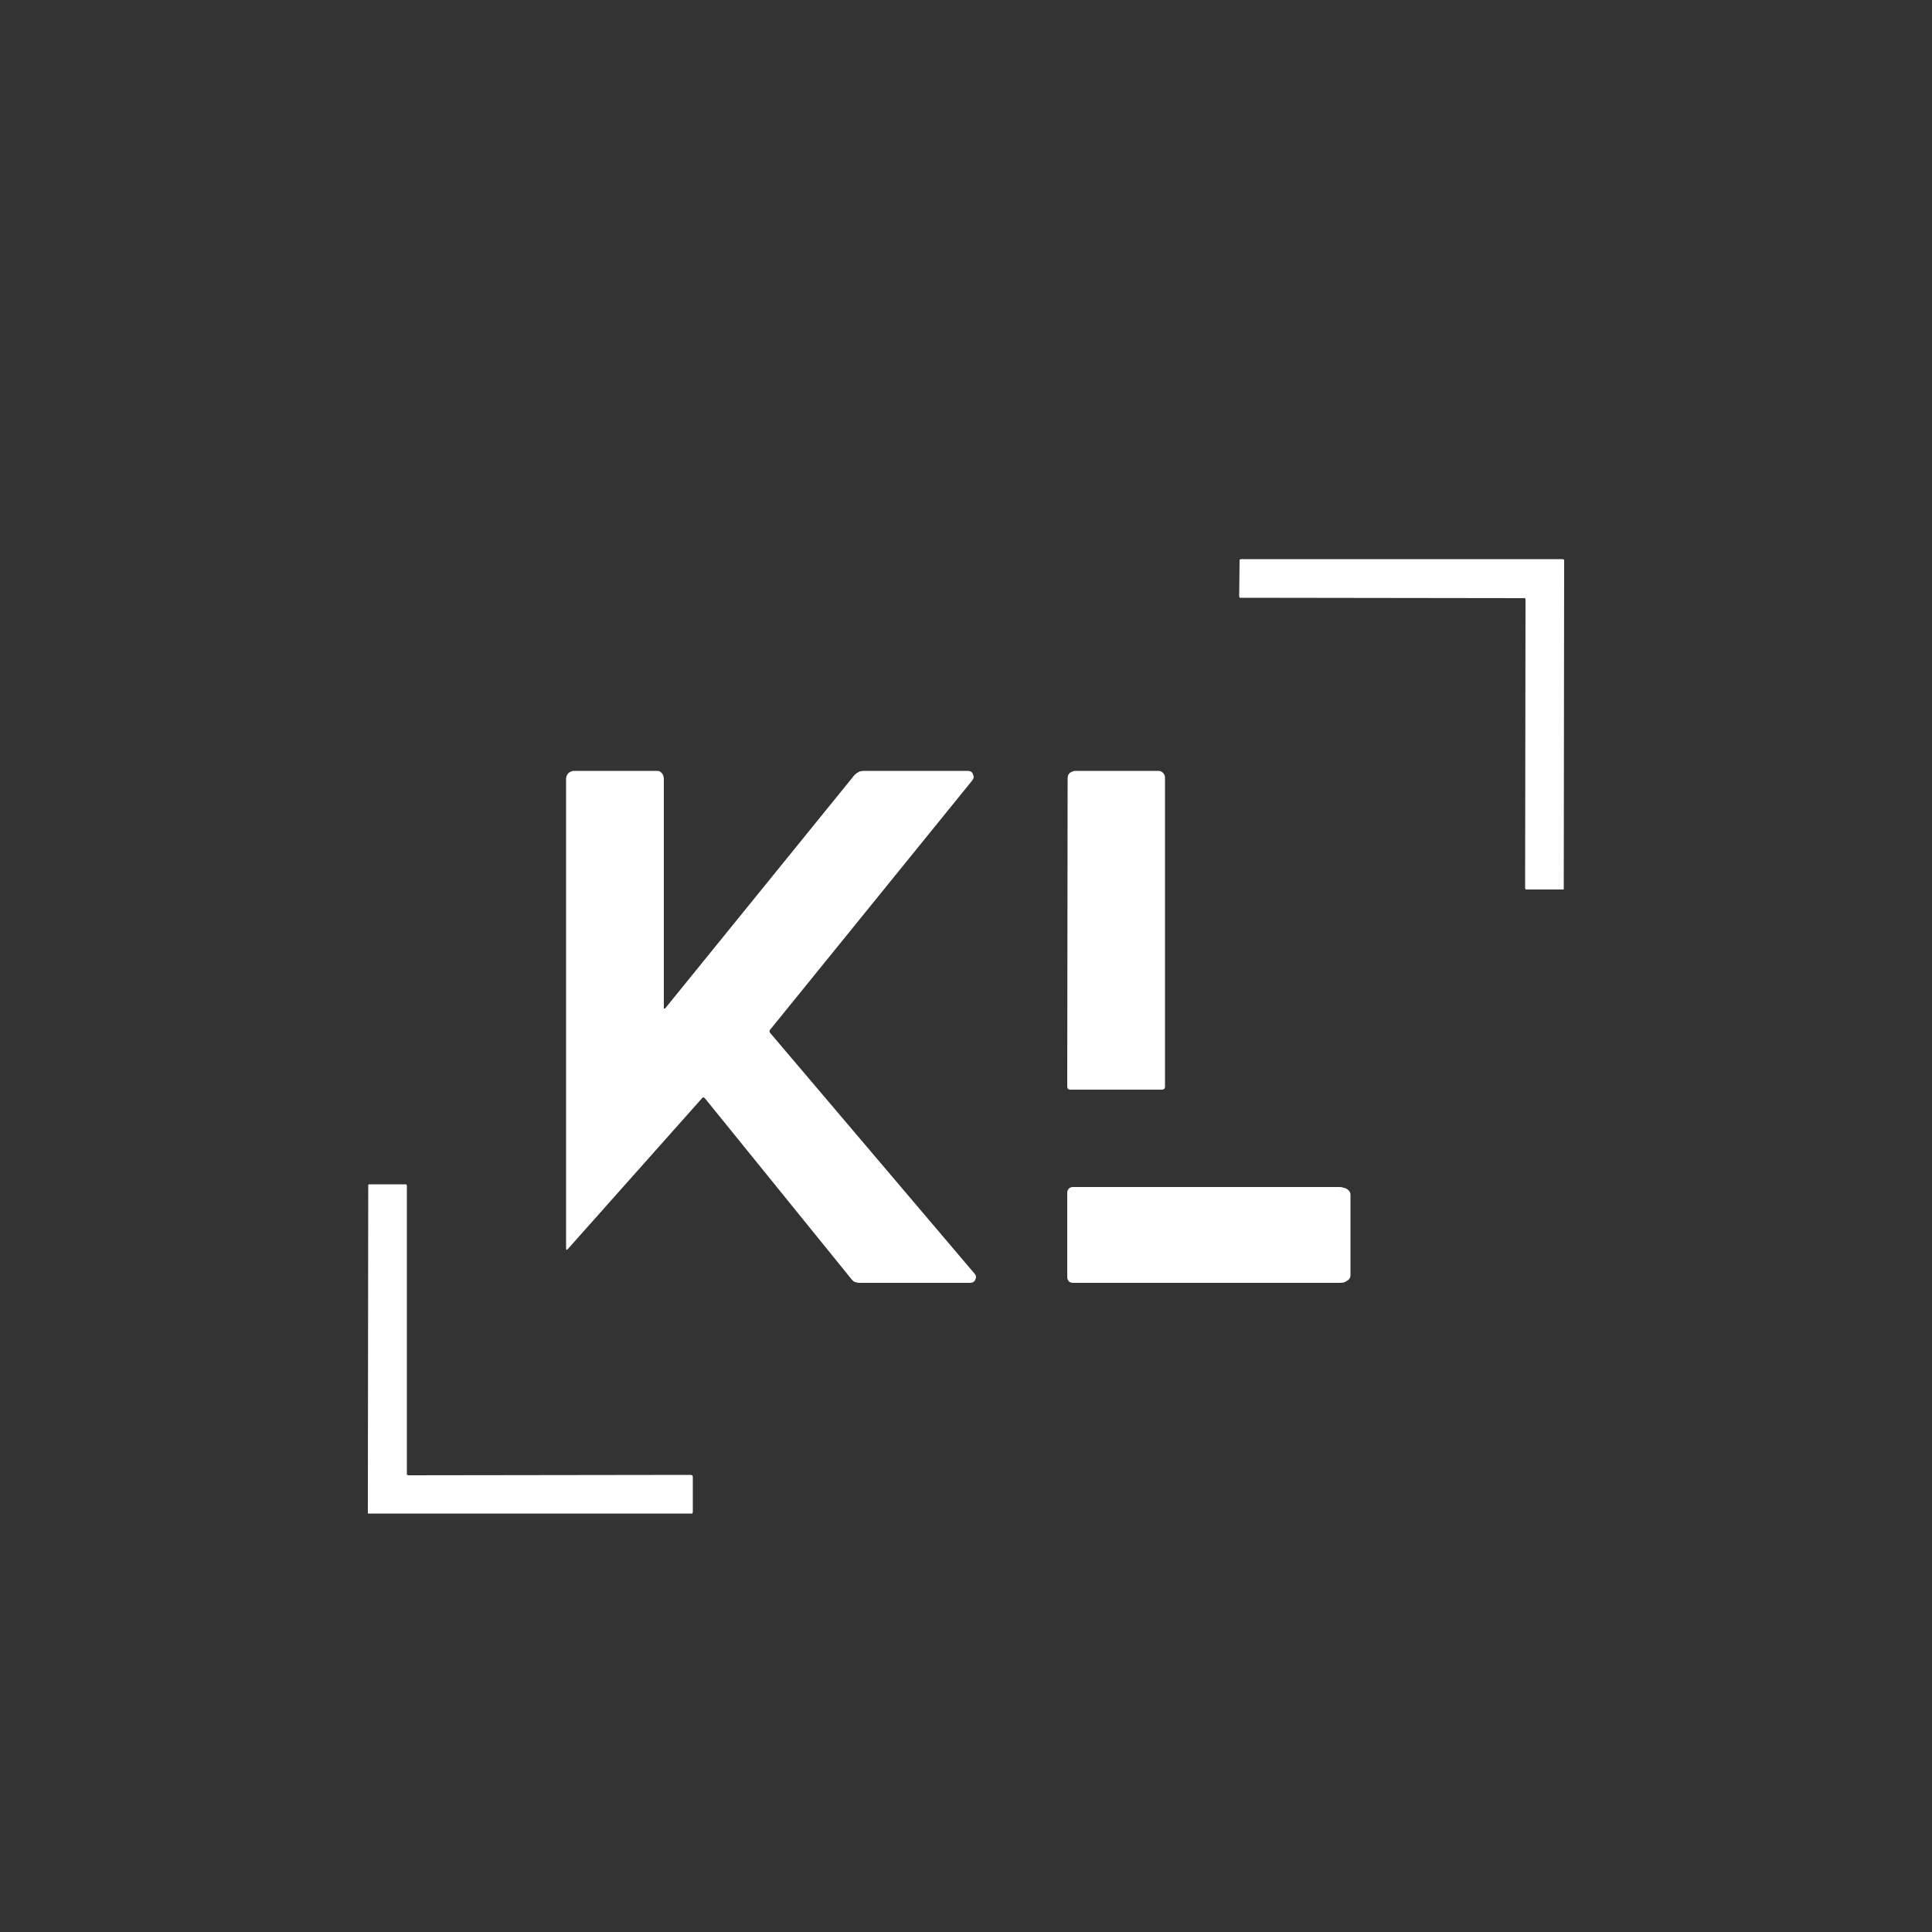 <svg version="1.2" xmlns="http://www.w3.org/2000/svg" viewBox="0 0 500 500" width="500" height="500">
	<rect x="0" y="0" width="500" height="500" fill="#333333" stroke="none"/>
	<title>KL (2)-svg</title>
	<style>
		.s0 { fill: #fff } 
	</style>
	<path id="Layer" class="s0" d="m394.4 154.8l-73.3-0.1q-0.1 0-0.2 0 0 0-0.1 0 0-0.1 0-0.1 0-0.1-0.1-0.2l0.1-9.3q0-0.1 0-0.2 0 0 0-0.1 0.1 0 0.1 0 0.1 0 0.2-0.1h83.4q0.1 0.1 0.1 0.1 0.1 0 0.1 0 0.1 0.1 0.1 0.1 0 0.1 0 0.2l-0.1 84.8q0 0.1 0 0.2 0 0-0.1 0.1 0 0-0.1 0 0 0-0.1 0h-9.3q-0.1 0-0.2 0 0 0-0.1 0 0-0.1 0-0.1 0-0.1-0.1-0.2l0.1-74.8q-0.1-0.1-0.1-0.2 0 0 0-0.1-0.1 0-0.1 0-0.1 0-0.2-0.1z"/>
	<path id="Layer" class="s0" d="m171.8 260.8q-0.1 0 0 0.1 0 0.1 0.1 0.1 0.1 0 0.2 0 0 0 0.1-0.1l49-60.4q0.3-0.2 0.5-0.4 0.3-0.2 0.5-0.3 0.3-0.2 0.6-0.2 0.4-0.1 0.7-0.1h27q0.4 0 0.8 0.2 0.4 0.3 0.5 0.7 0.2 0.4 0.2 0.8-0.1 0.4-0.4 0.8l-52.3 64.5q-0.3 0.4 0 0.8l52.9 62.3q0.3 0.3 0.4 0.8 0 0.4-0.2 0.8-0.1 0.3-0.5 0.6-0.4 0.2-0.8 0.2h-28.8q-0.3 0-0.5-0.1-0.3 0-0.5-0.1-0.3-0.1-0.5-0.3-0.2-0.2-0.4-0.4l-38-46.9q0 0-0.1-0.1-0.1 0-0.2-0.1-0.1 0-0.3 0.1-0.1 0-0.1 0.1l-34.7 39q-0.5 0.6-0.5-0.2v-121.5q0-0.4 0.2-0.8 0.1-0.3 0.4-0.6 0.3-0.3 0.6-0.4 0.4-0.2 0.8-0.2h21.5q0.3 0 0.7 0.1 0.3 0.2 0.5 0.4 0.3 0.3 0.4 0.6 0.1 0.3 0.2 0.7z"/>
	<path id="Layer" class="s0" d="m276.3 201.5q0-0.4 0.1-0.8 0.1-0.3 0.4-0.6 0.3-0.3 0.7-0.4 0.3-0.2 0.7-0.2h21.5q0.4 0 0.7 0.1 0.3 0.2 0.6 0.4 0.2 0.3 0.4 0.6 0.1 0.3 0.1 0.7v79.9q0 0.8-0.8 0.8h-23.7q-0.8 0-0.8-0.8z"/>
	<path id="Layer" class="s0" d="m105.6 381.8l73.3-0.1q0.1 0.1 0.2 0.1 0 0 0.1 0 0 0.1 0 0.1 0 0.1 0.1 0.2v9.3q-0.1 0.1-0.1 0.2 0 0 0 0.1-0.1 0-0.1 0-0.1 0-0.2 0h-83.4q0 0-0.1 0-0.1 0-0.1 0-0.1-0.1-0.1-0.1 0-0.1 0-0.2l0.1-84.6q0 0 0-0.1 0-0.1 0.1-0.1 0-0.1 0.1-0.1 0 0 0.1 0h9.3q0.1 0 0.2 0 0 0 0.1 0.1 0 0 0 0.1 0 0 0.1 0.1v74.6q0 0.1 0 0.2 0 0 0 0.1 0.1 0 0.1 0 0.1 0 0.2 0z"/>
	<path id="Layer" class="s0" d="m276.2 308.6q0-0.2 0.1-0.5 0.2-0.3 0.3-0.5 0.2-0.1 0.5-0.3 0.3-0.1 0.5-0.1h69.1q0.5 0 1.1 0.2 0.5 0.1 0.9 0.4 0.4 0.3 0.6 0.6 0.2 0.4 0.2 0.7v21q0 0.4-0.2 0.7-0.2 0.4-0.6 0.6-0.4 0.3-0.9 0.5-0.6 0.1-1.1 0.1h-69.1q-0.2 0-0.5-0.1-0.3-0.1-0.5-0.3-0.1-0.2-0.3-0.5-0.1-0.2-0.1-0.5z"/>
</svg>